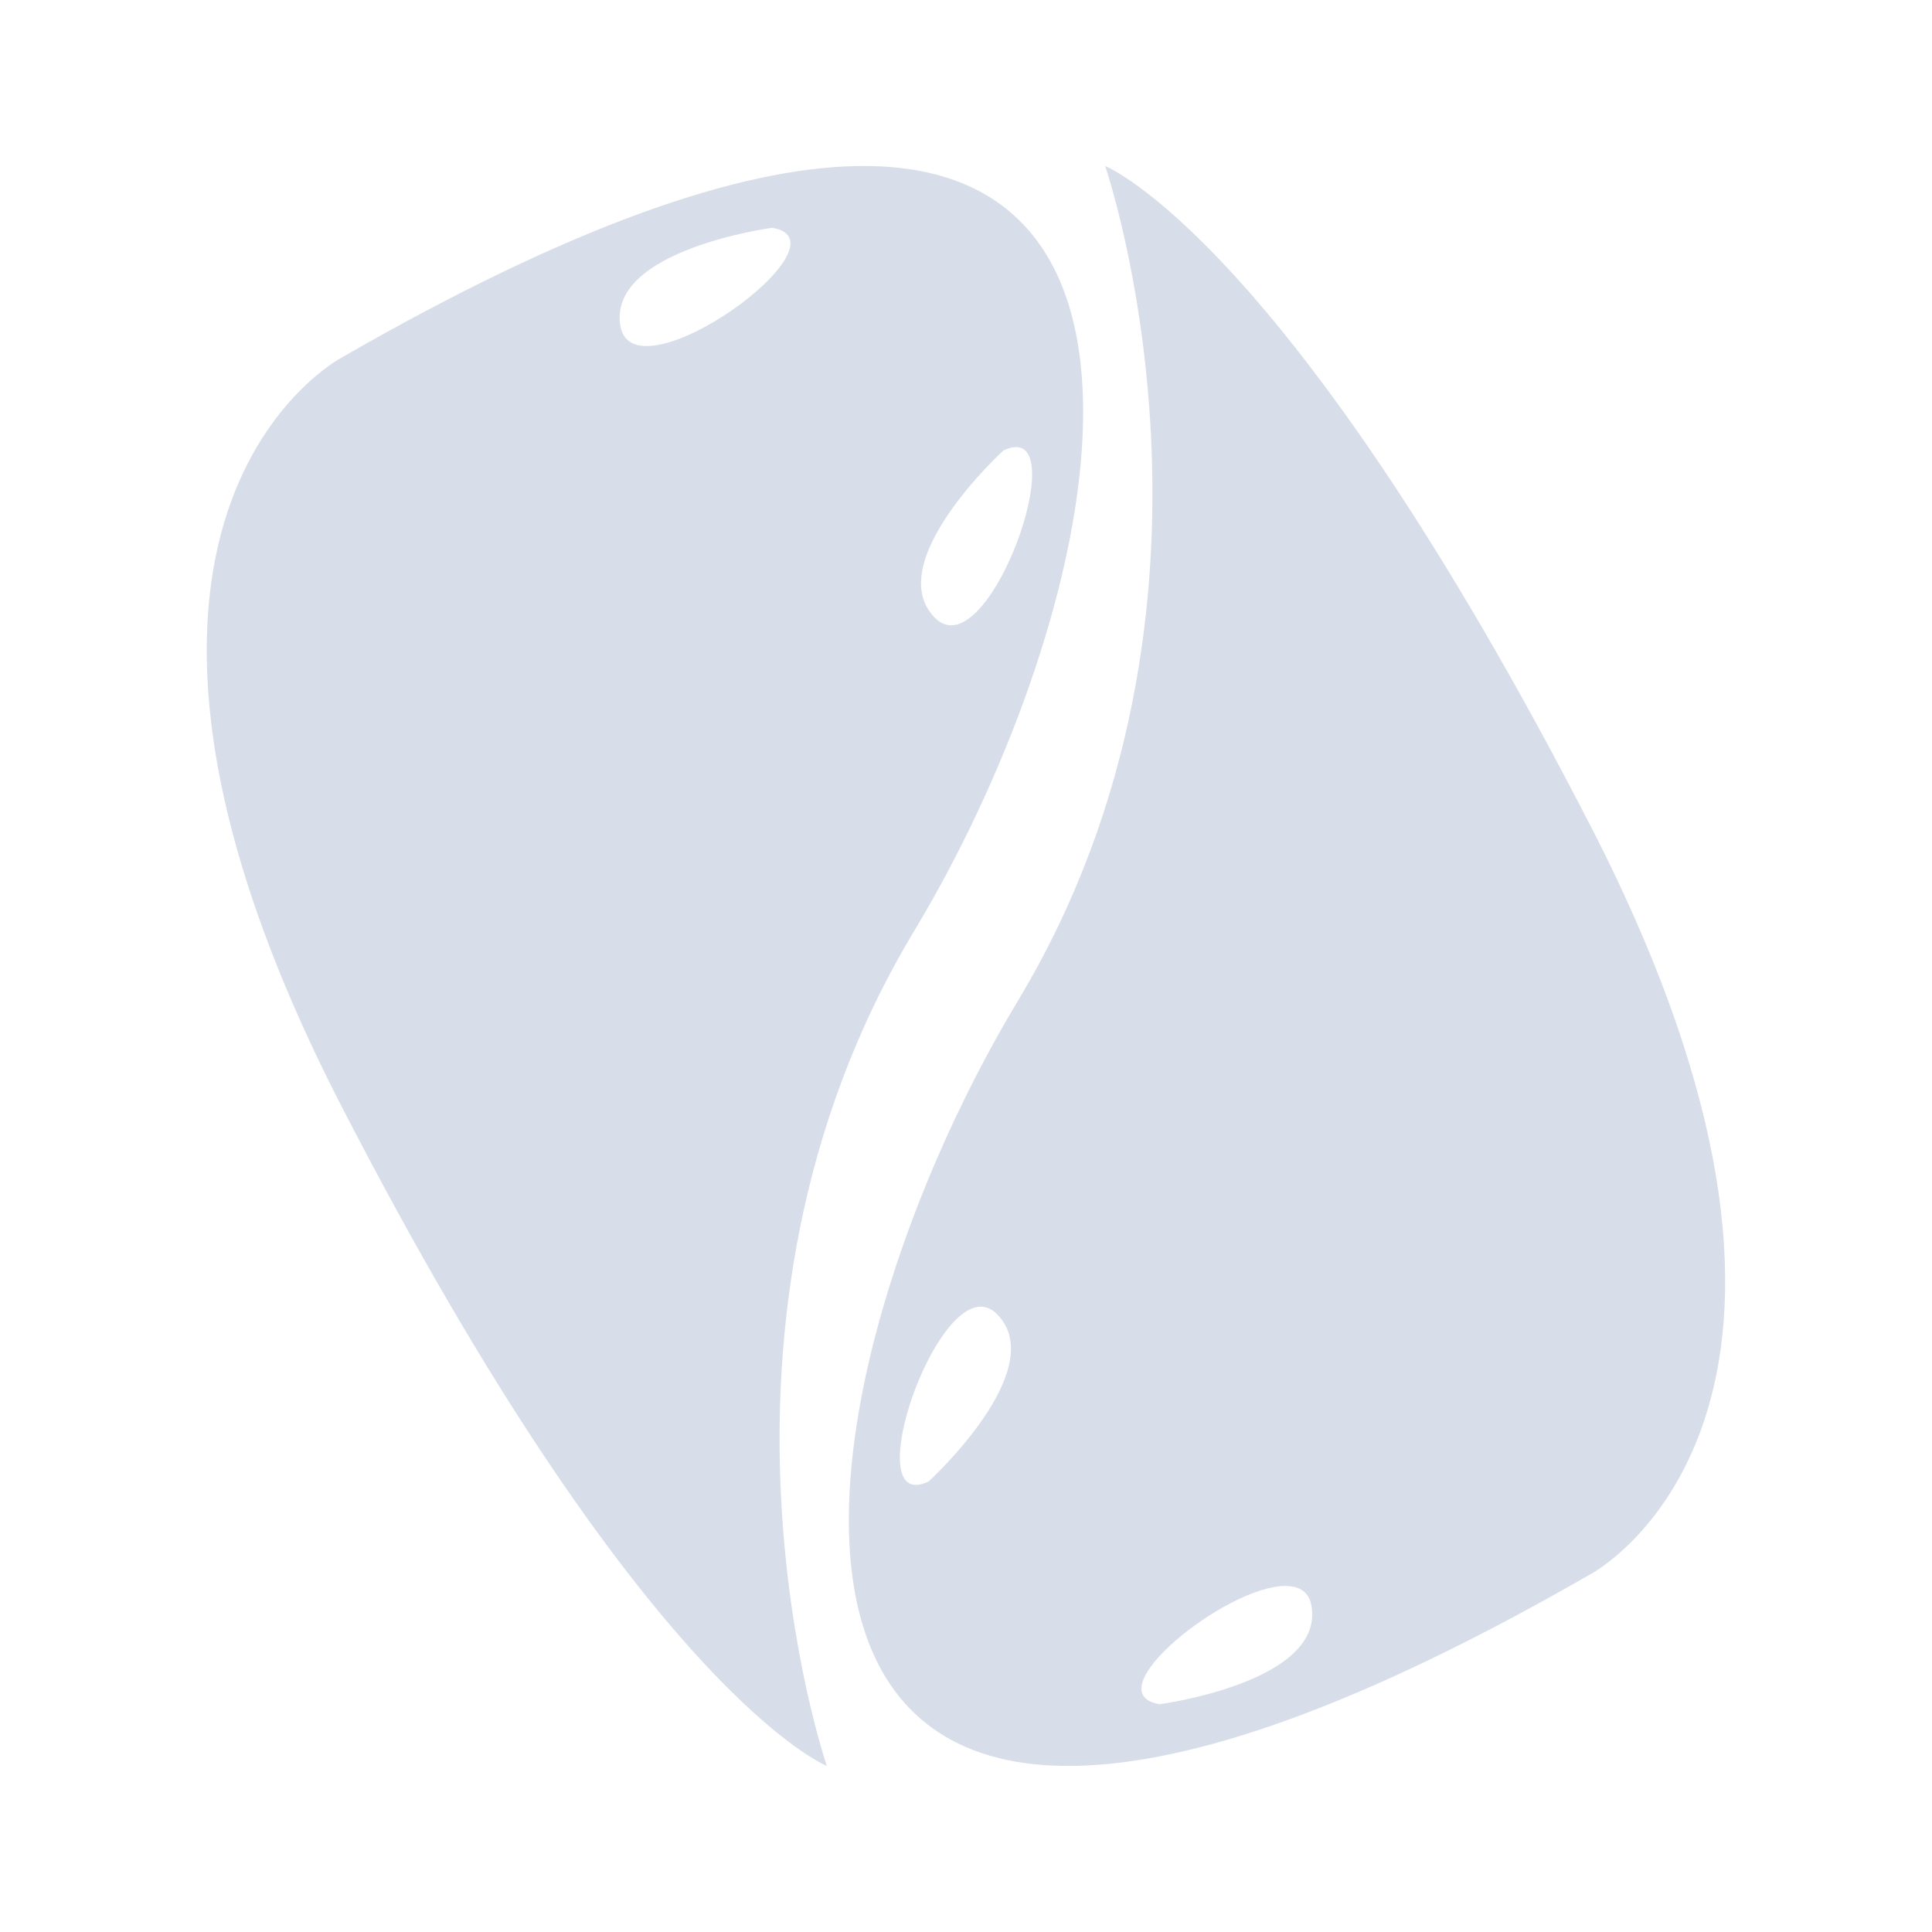 <?xml version="1.0" encoding="UTF-8" standalone="no"?>
<svg
   width="64"
   height="64"
   version="1.1"
   viewBox="0 0 16.933 16.933"
   id="svg7"
   sodipodi:docname="koi.svg"
   inkscape:version="1.4.2 (ebf0e940d0, 2025-05-08)"
   xmlns:inkscape="http://www.inkscape.org/namespaces/inkscape"
   xmlns:sodipodi="http://sodipodi.sourceforge.net/DTD/sodipodi-0.dtd"
   xmlns="http://www.w3.org/2000/svg"
   xmlns:svg="http://www.w3.org/2000/svg"
   xmlns:rdf="http://www.w3.org/1999/02/22-rdf-syntax-ns#"
   xmlns:cc="http://creativecommons.org/ns#"
   xmlns:dc="http://purl.org/dc/elements/1.1/">
  <sodipodi:namedview
     id="namedview7"
     pagecolor="#9c4444"
     bordercolor="#000000"
     borderopacity="0.25"
     inkscape:showpageshadow="2"
     inkscape:pageopacity="0.0"
     inkscape:pagecheckerboard="0"
     inkscape:deskcolor="#d1d1d1"
     inkscape:zoom="6.15625"
     inkscape:cx="16"
     inkscape:cy="27.28934"
     inkscape:window-width="2560"
     inkscape:window-height="1392"
     inkscape:window-x="0"
     inkscape:window-y="0"
     inkscape:window-maximized="1"
     inkscape:current-layer="svg7"
     showgrid="false" />
  <defs
     id="defs2">
    <style
       id="current-color-scheme"
       type="text/css">.ColorScheme-Text {color:#d8dee9} .ColorScheme-Highlight {color:#3b4252}</style>
  </defs>
  <path
     id="path5"
     style="fill:currentColor;fill-opacity:1;stroke-width:0.128"
     class="ColorScheme-Text"
     d="m 9.686,1.455 c 0,0 1.326,3.846 -0.766,7.319 -2.091,3.473 -3.118,9.709 5.022,5.022 0,0 2.651,-1.4 0,-6.554 C 11.292,2.09 9.686,1.455 9.686,1.455 Z m -2.183,5e-4 c -1.016,0.02 -2.478,0.509 -4.513,1.681 0,0 -2.651,1.4 0,6.553 2.651,5.153 4.257,5.788 4.257,5.788 0,0 -1.326,-3.846 0.766,-7.319 1.568,-2.605 2.538,-6.764 -0.509,-6.703 z m -0.735,0.541 c 0.72,0.119 -1.22,1.524 -1.331,0.858 -0.11,-0.666 1.331,-0.858 1.331,-0.858 z m 2.133,1.922 c 0.455,-0.012 -0.268,1.947 -0.709,1.494 -0.471,-0.483 0.602,-1.464 0.602,-1.464 0.041,-0.02 0.077,-0.029 0.107,-0.03 z m -0.299,7.534 c 0.048,0.002 0.095,0.023 0.139,0.068 0.471,0.483 -0.602,1.464 -0.602,1.464 -0.598,0.284 -0.004,-1.546 0.463,-1.532 z m 2.668,2.448 c 0.12,0.001 0.205,0.053 0.225,0.178 0.11,0.666 -1.331,0.858 -1.331,0.858 -0.585,-0.097 0.586,-1.042 1.105,-1.036 z" />
</svg>
